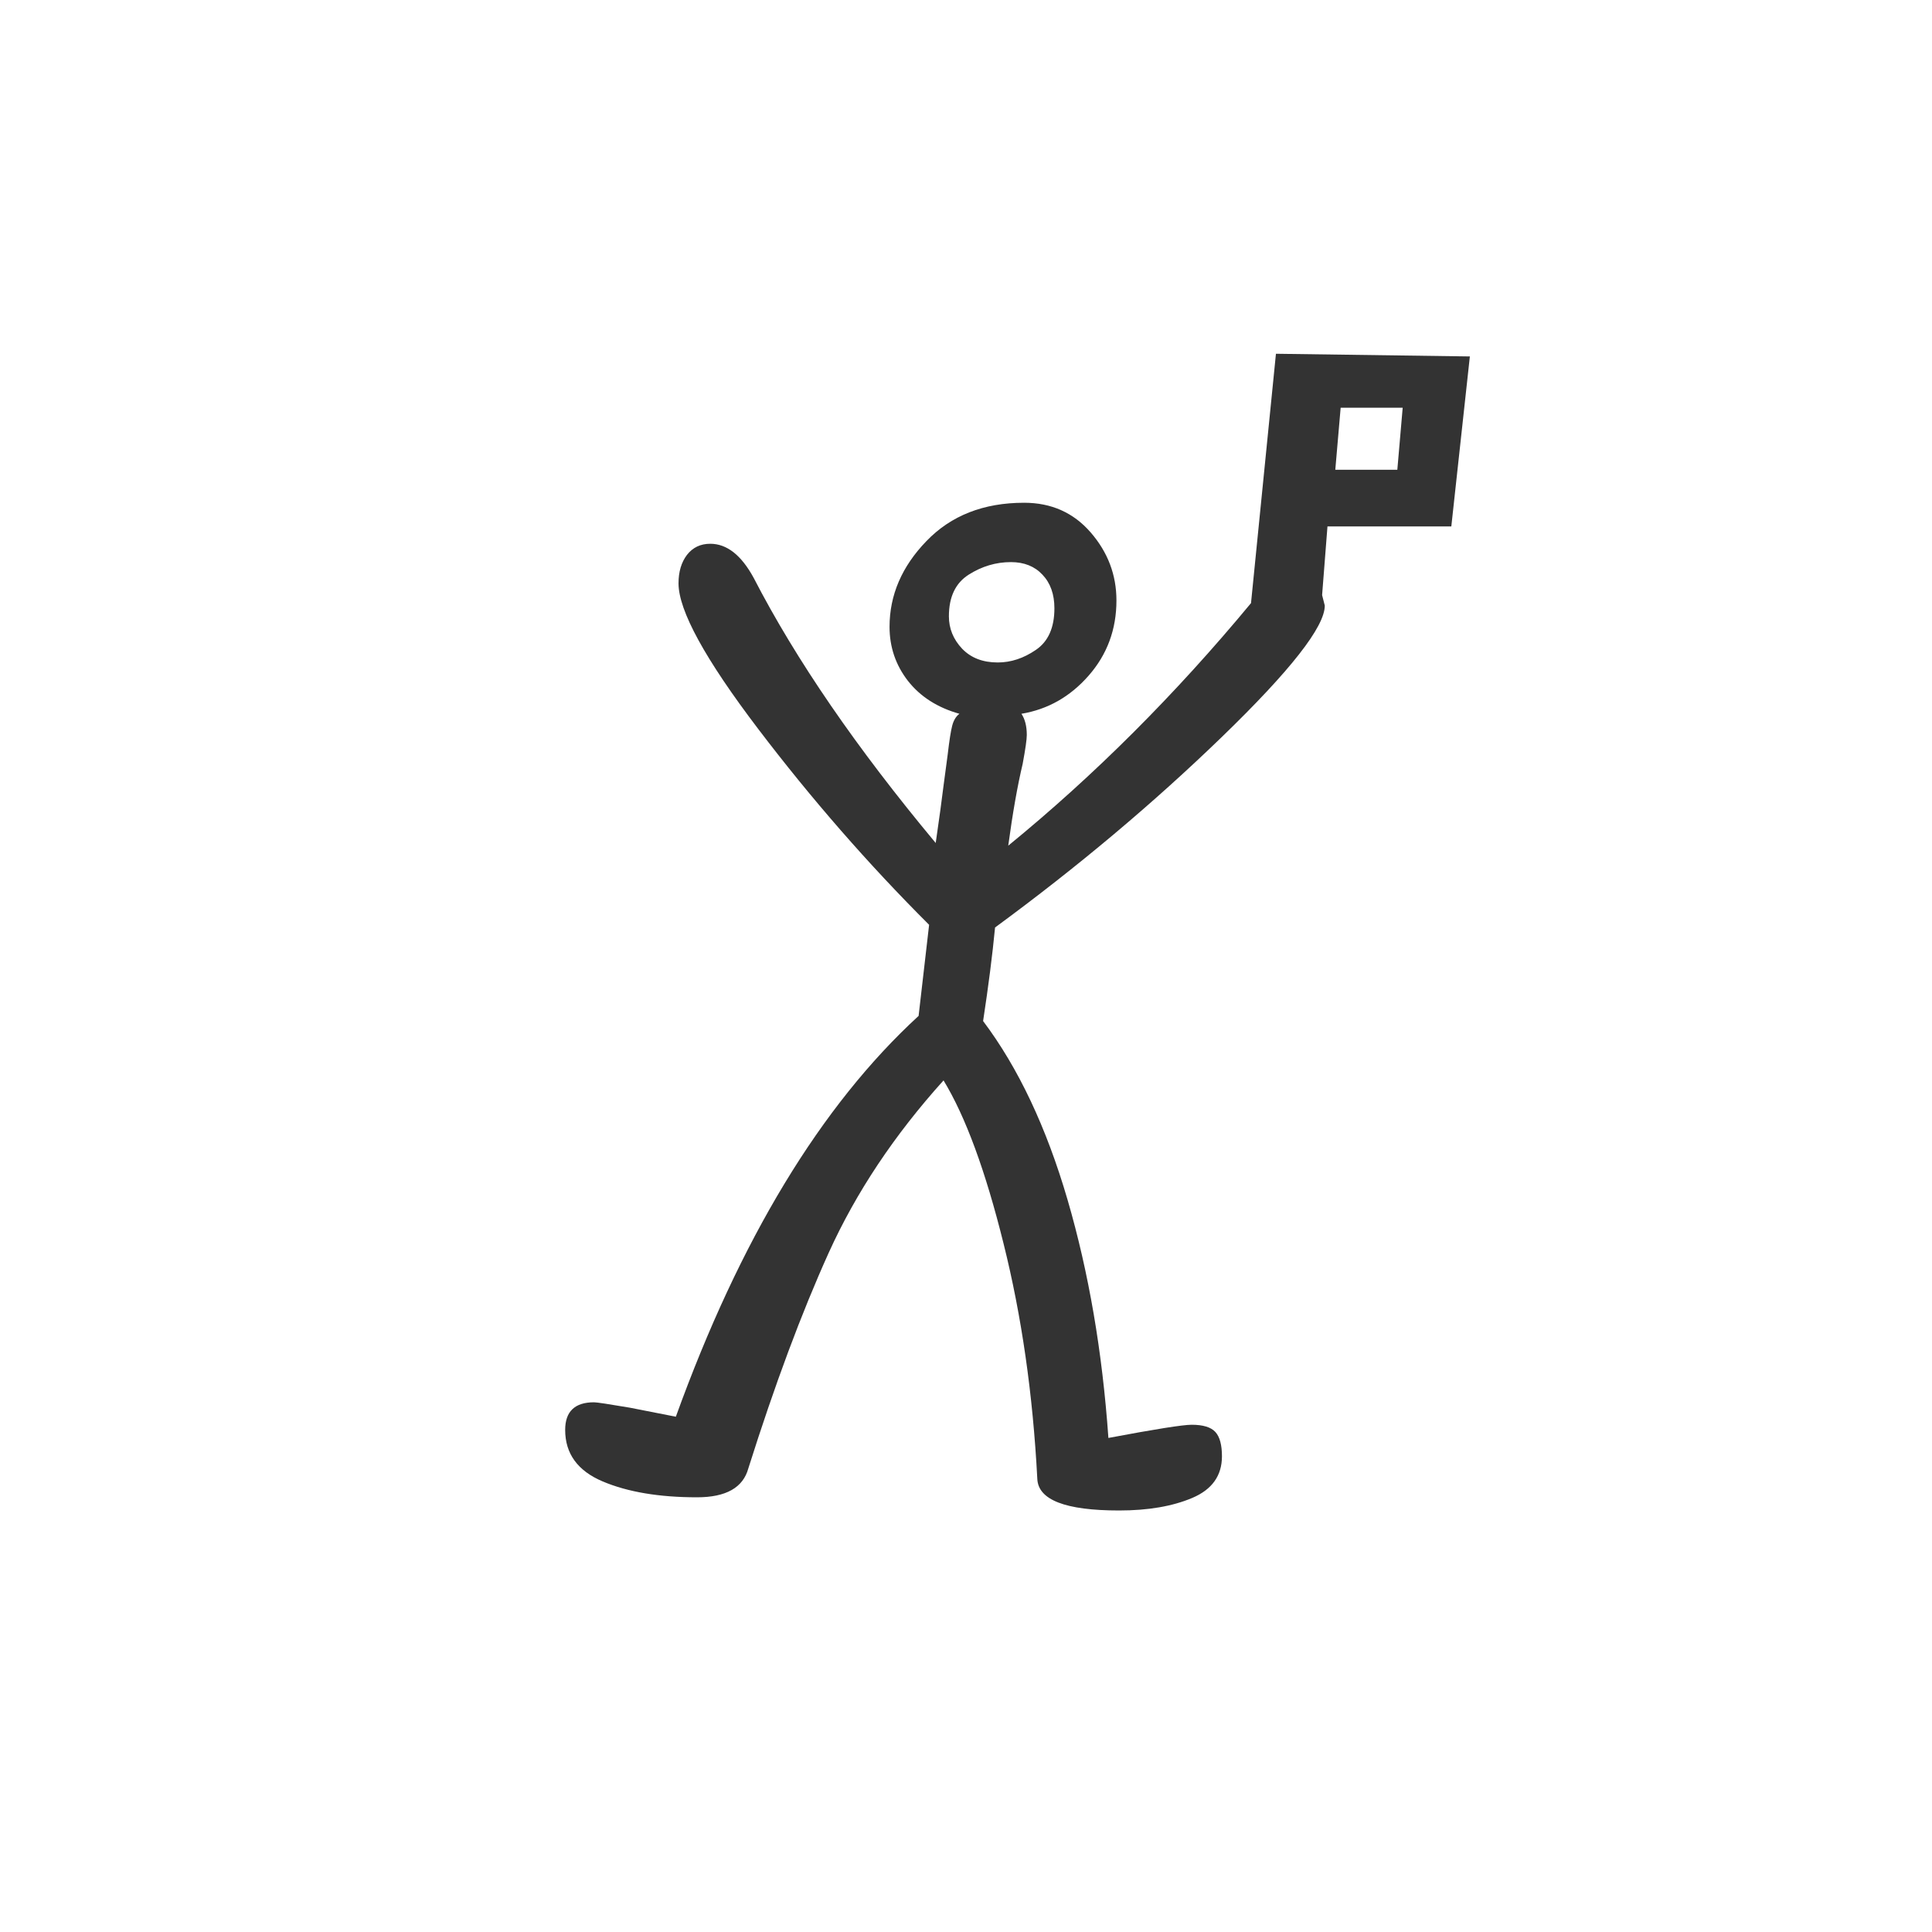 <?xml version="1.0" encoding="utf-8" standalone="no"?>
<!DOCTYPE svg PUBLIC "-//W3C//DTD SVG 1.1//EN"
  "http://www.w3.org/Graphics/SVG/1.1/DTD/svg11.dtd">
<svg xmlns:xlink="http://www.w3.org/1999/xlink" width="72pt" height="72pt" viewBox="0 0 72 72" xmlns="http://www.w3.org/2000/svg" version="1.1">
 <defs>
  <style type="text/css">*{stroke-linejoin: round; stroke-linecap: butt}</style>
 </defs>
 <g id="figure_1">
  <g id="patch_1">
   <path d="M 0 72 
L 72 72 
L 72 0 
L 0 0 
z
" style="fill: #ffffff"/>
  </g>
  <g id="axes_1">
   <g id="text_1">
    <!-- E -->
    <g style="fill: #333333" transform="translate(21.6 53.734) scale(0.48 -0.48)">
     <defs>
      <path id="GL-DancingMen-45" d="M 2618 -333 
Q 2227 -333 2221 -179 
Q 2189 435 2057 963 
Q 1926 1491 1766 1754 
Q 1408 1357 1209 918 
Q 1011 480 819 -128 
Q 781 -269 570 -269 
Q 294 -269 112 -192 
Q -70 -115 -70 58 
Q -70 192 70 192 
Q 90 192 243 166 
Q 467 122 467 122 
Q 934 1414 1645 2067 
L 1696 2509 
Q 1254 2950 867 3459 
Q 480 3968 480 4166 
Q 480 4250 521 4304 
Q 563 4358 634 4358 
Q 755 4358 845 4192 
Q 1152 3597 1728 2906 
Q 1754 3085 1766 3184 
Q 1779 3283 1786 3334 
Q 1798 3437 1808 3475 
Q 1818 3514 1843 3533 
Q 1683 3578 1593 3693 
Q 1504 3808 1504 3955 
Q 1504 4186 1683 4371 
Q 1862 4557 2157 4557 
Q 2355 4557 2480 4413 
Q 2605 4269 2605 4083 
Q 2605 3872 2470 3718 
Q 2336 3565 2144 3533 
Q 2170 3494 2170 3430 
Q 2170 3398 2150 3290 
Q 2112 3130 2080 2893 
Q 2707 3405 3258 4070 
L 3379 5280 
L 4320 5267 
L 4230 4442 
L 3629 4442 
L 3603 4109 
L 3616 4058 
Q 3616 3904 3117 3421 
Q 2618 2938 2016 2496 
Q 1997 2298 1958 2042 
Q 2214 1702 2368 1174 
Q 2522 646 2566 19 
Q 2906 83 2970 83 
Q 3053 83 3085 48 
Q 3117 13 3117 -70 
Q 3117 -211 2973 -272 
Q 2829 -333 2618 -333 
z
M 3968 4717 
L 3994 5018 
L 3693 5018 
L 3667 4717 
L 3968 4717 
z
M 2029 3782 
Q 2125 3782 2214 3843 
Q 2304 3904 2304 4045 
Q 2304 4147 2246 4208 
Q 2189 4269 2093 4269 
Q 1984 4269 1888 4208 
Q 1792 4147 1792 4006 
Q 1792 3917 1856 3849 
Q 1920 3782 2029 3782 
z
" transform="scale(0.016)"/>
     </defs>
     <use xlink:href="#GL-DancingMen-45"/>
    </g>
   </g>
  </g>
 </g>
</svg>
